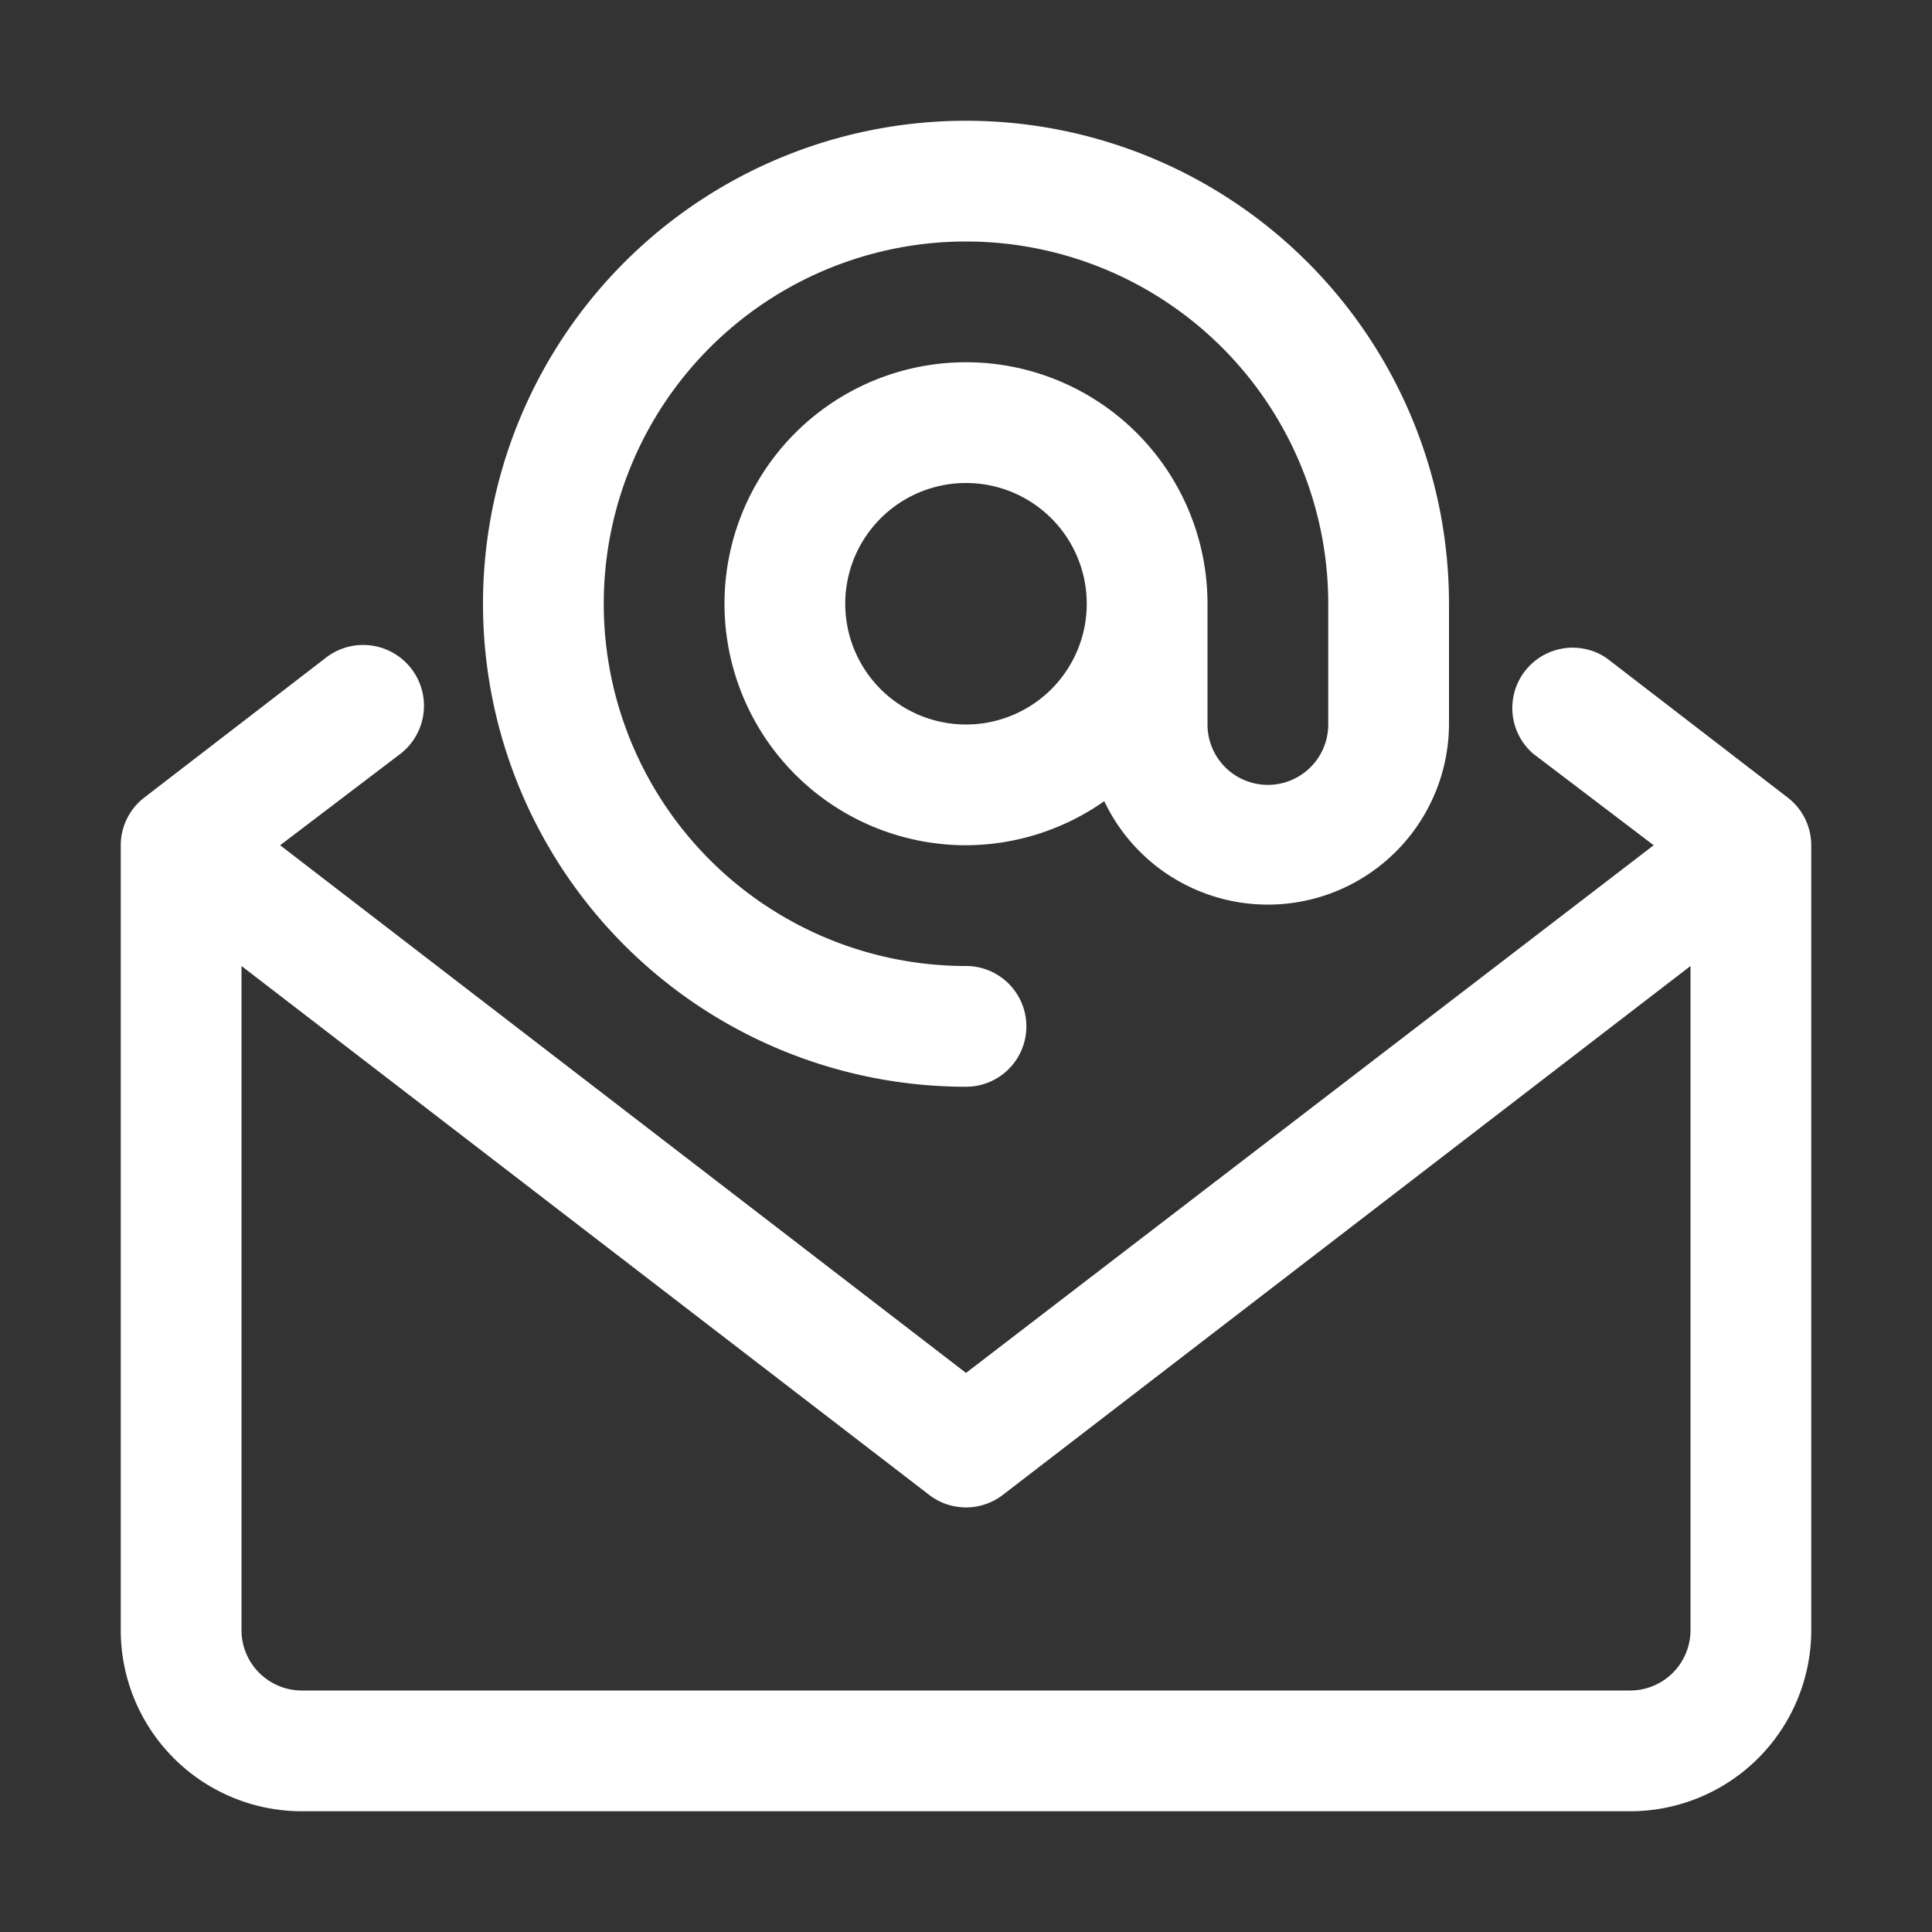 <svg height='100px' width='100px'  fill="#FFFFFF" xmlns="http://www.w3.org/2000/svg" viewBox="0 0 32 32" x="0px" y="0px"><rect x="0" y="0" width="32" height="32" fill="#333333" stroke="none"/><g data-name="27-Email"><path d="M16,18a1,1,0,0,0,0-2,6,6,0,1,1,6-6v2a1,1,0,0,1-2,0V10a4,4,0,1,0-4,4,4,4,0,0,0,2.29-.73A3,3,0,0,0,24,12V10a8,8,0,1,0-8,8Zm0-6a2,2,0,1,1,2-2A2,2,0,0,1,16,12Zm13.61,1.21-3-2.31a1,1,0,0,0-1.22,1.58l2,1.52L16,22.74,4.64,14l2-1.52A1,1,0,0,0,5.39,10.9l-3,2.31A1,1,0,0,0,2,14V27a3,3,0,0,0,3,3H27a3,3,0,0,0,3-3V14A1,1,0,0,0,29.61,13.21ZM27,28H5a1,1,0,0,1-1-1V16l11.39,8.76a1,1,0,0,0,1.22,0L28,16V27A1,1,0,0,1,27,28Z"></path></g></svg>
